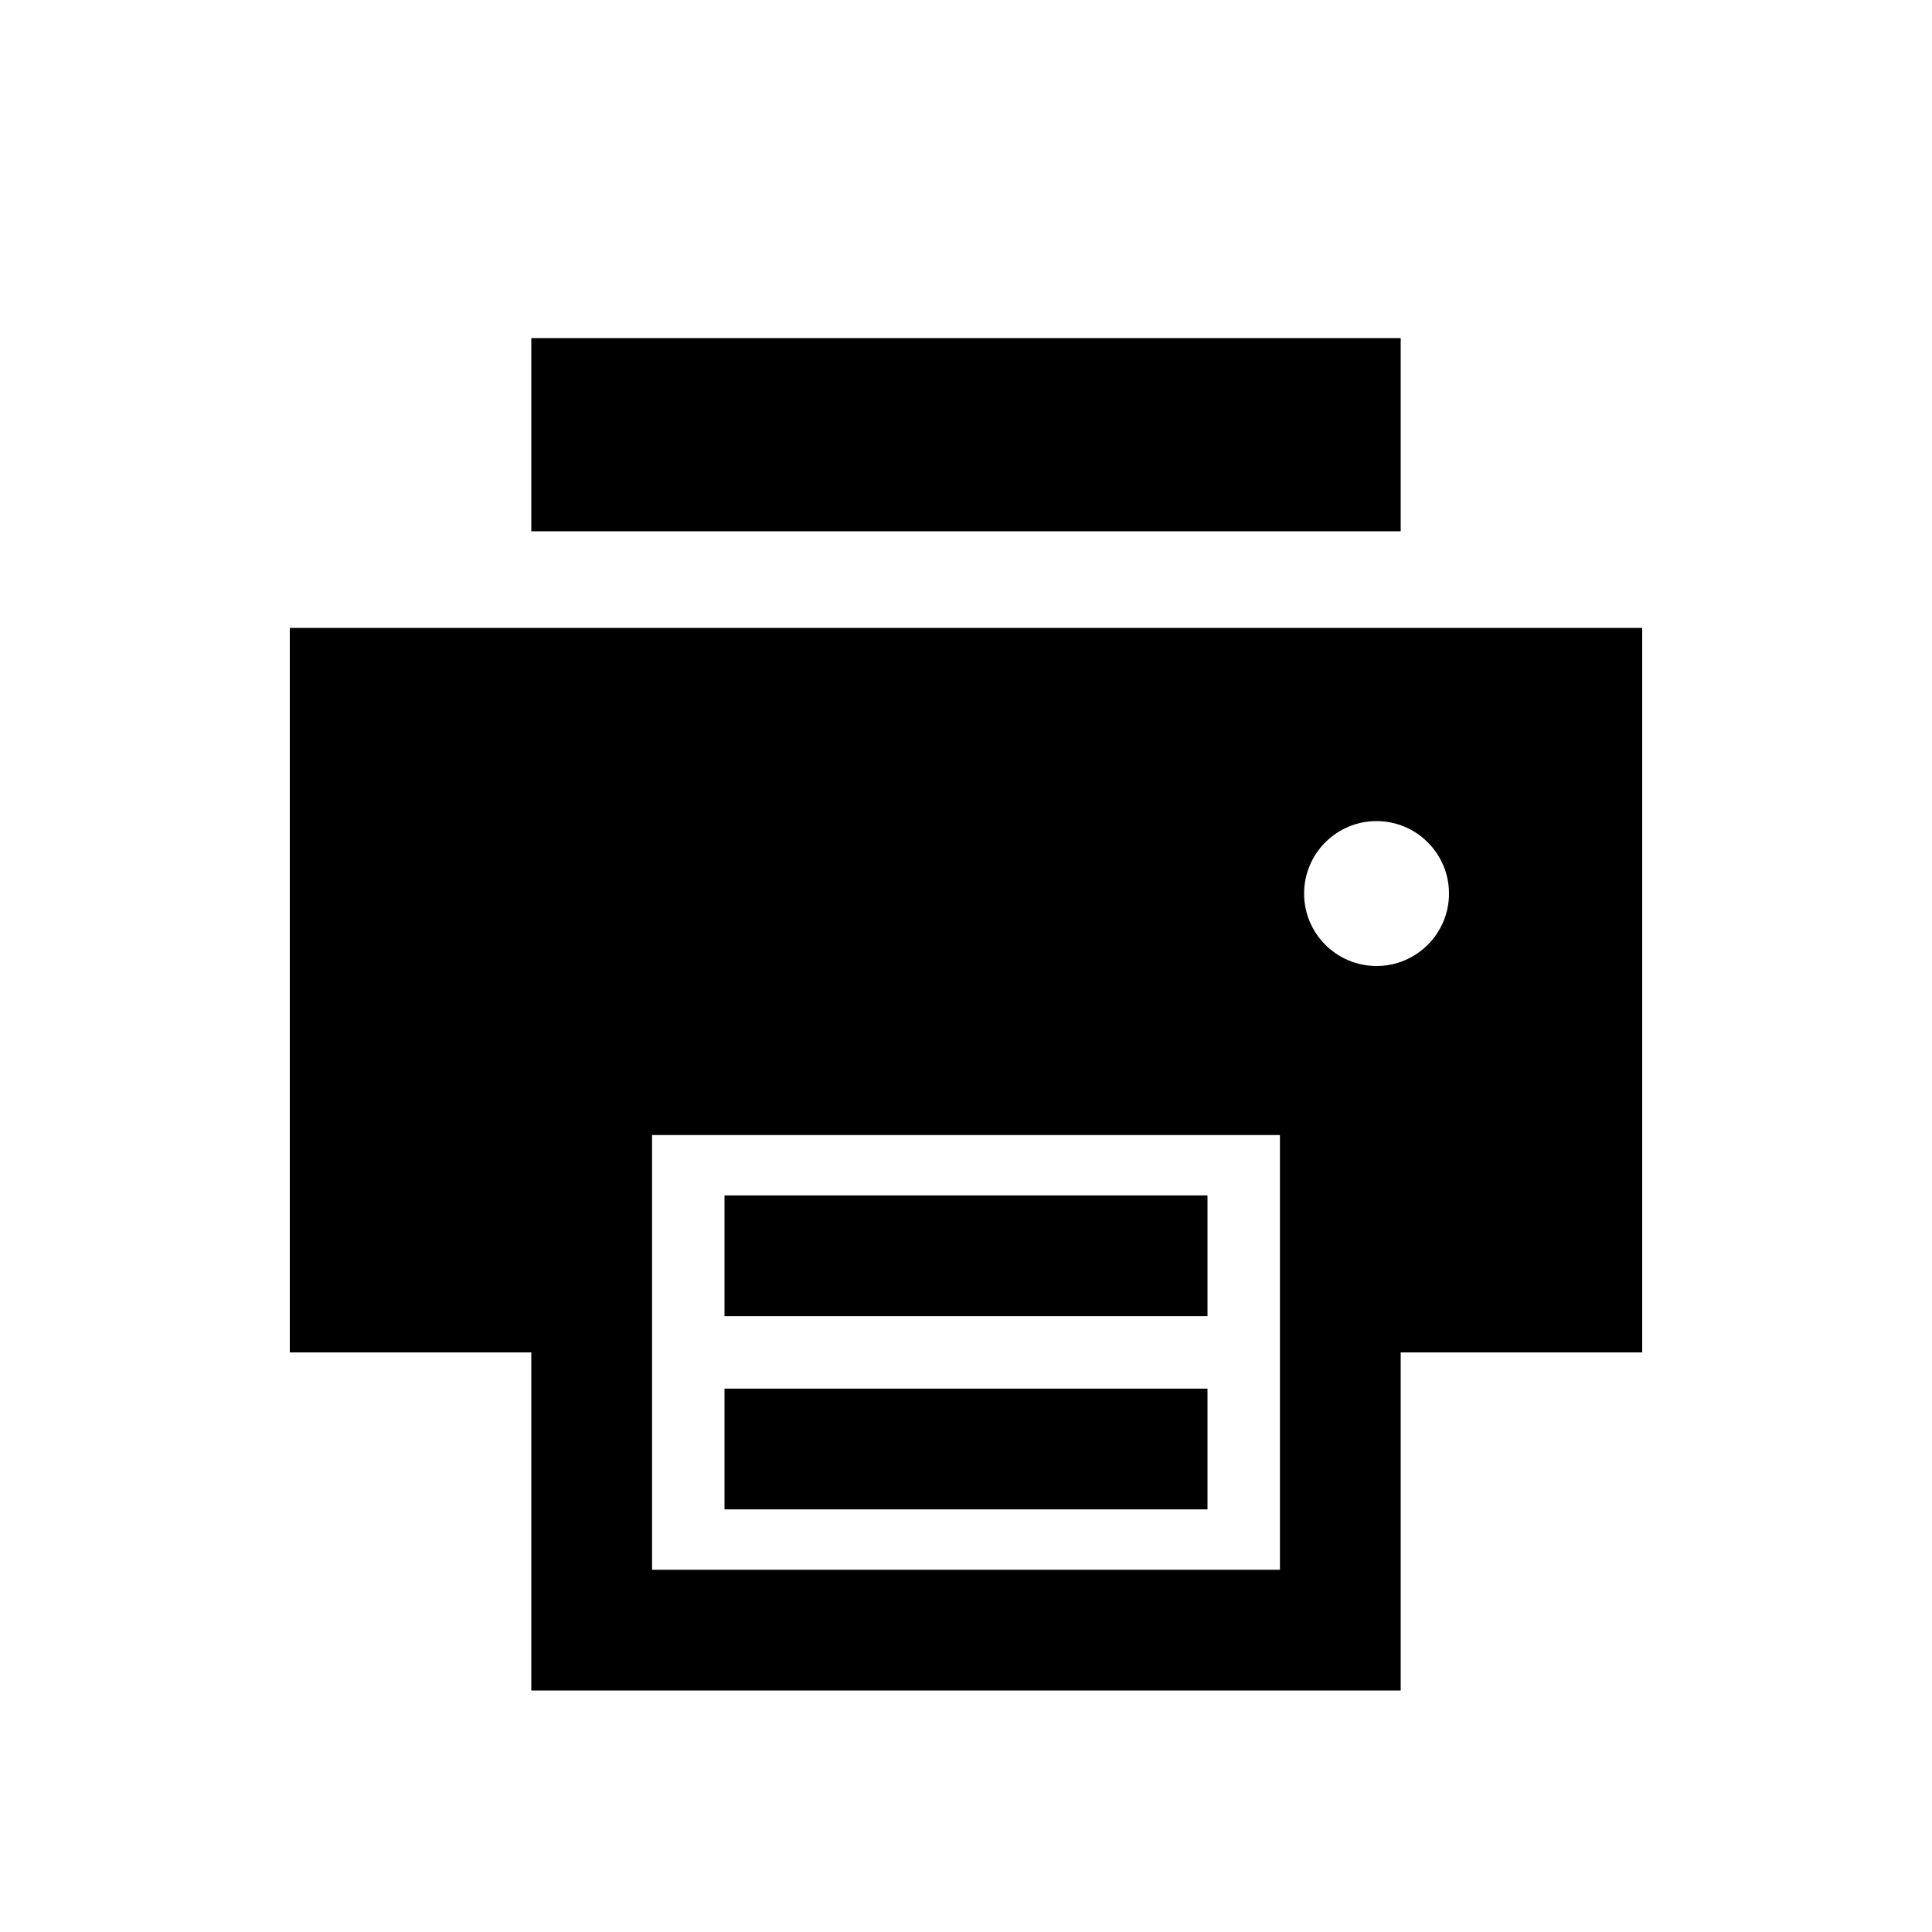<svg width="40" height="40" viewBox="0 0 40 40" xmlns="http://www.w3.org/2000/svg">
<path d="M29 11H11V7H29V11Z"/>
<path d="M15 27.25H25V24.75H15V27.25Z"/>
<path d="M25 31.25H15V28.75H25V31.25Z"/>
<path fill-rule="evenodd" clip-rule="evenodd" d="M6 13H34V28H29V35H11V28H6V13ZM26.5 23.5H13.5V32.5H26.5V23.5ZM28.5 20C29.328 20 30 19.328 30 18.5C30 17.672 29.328 17 28.5 17C27.672 17 27 17.672 27 18.5C27 19.328 27.672 20 28.5 20Z"/>
</svg>
